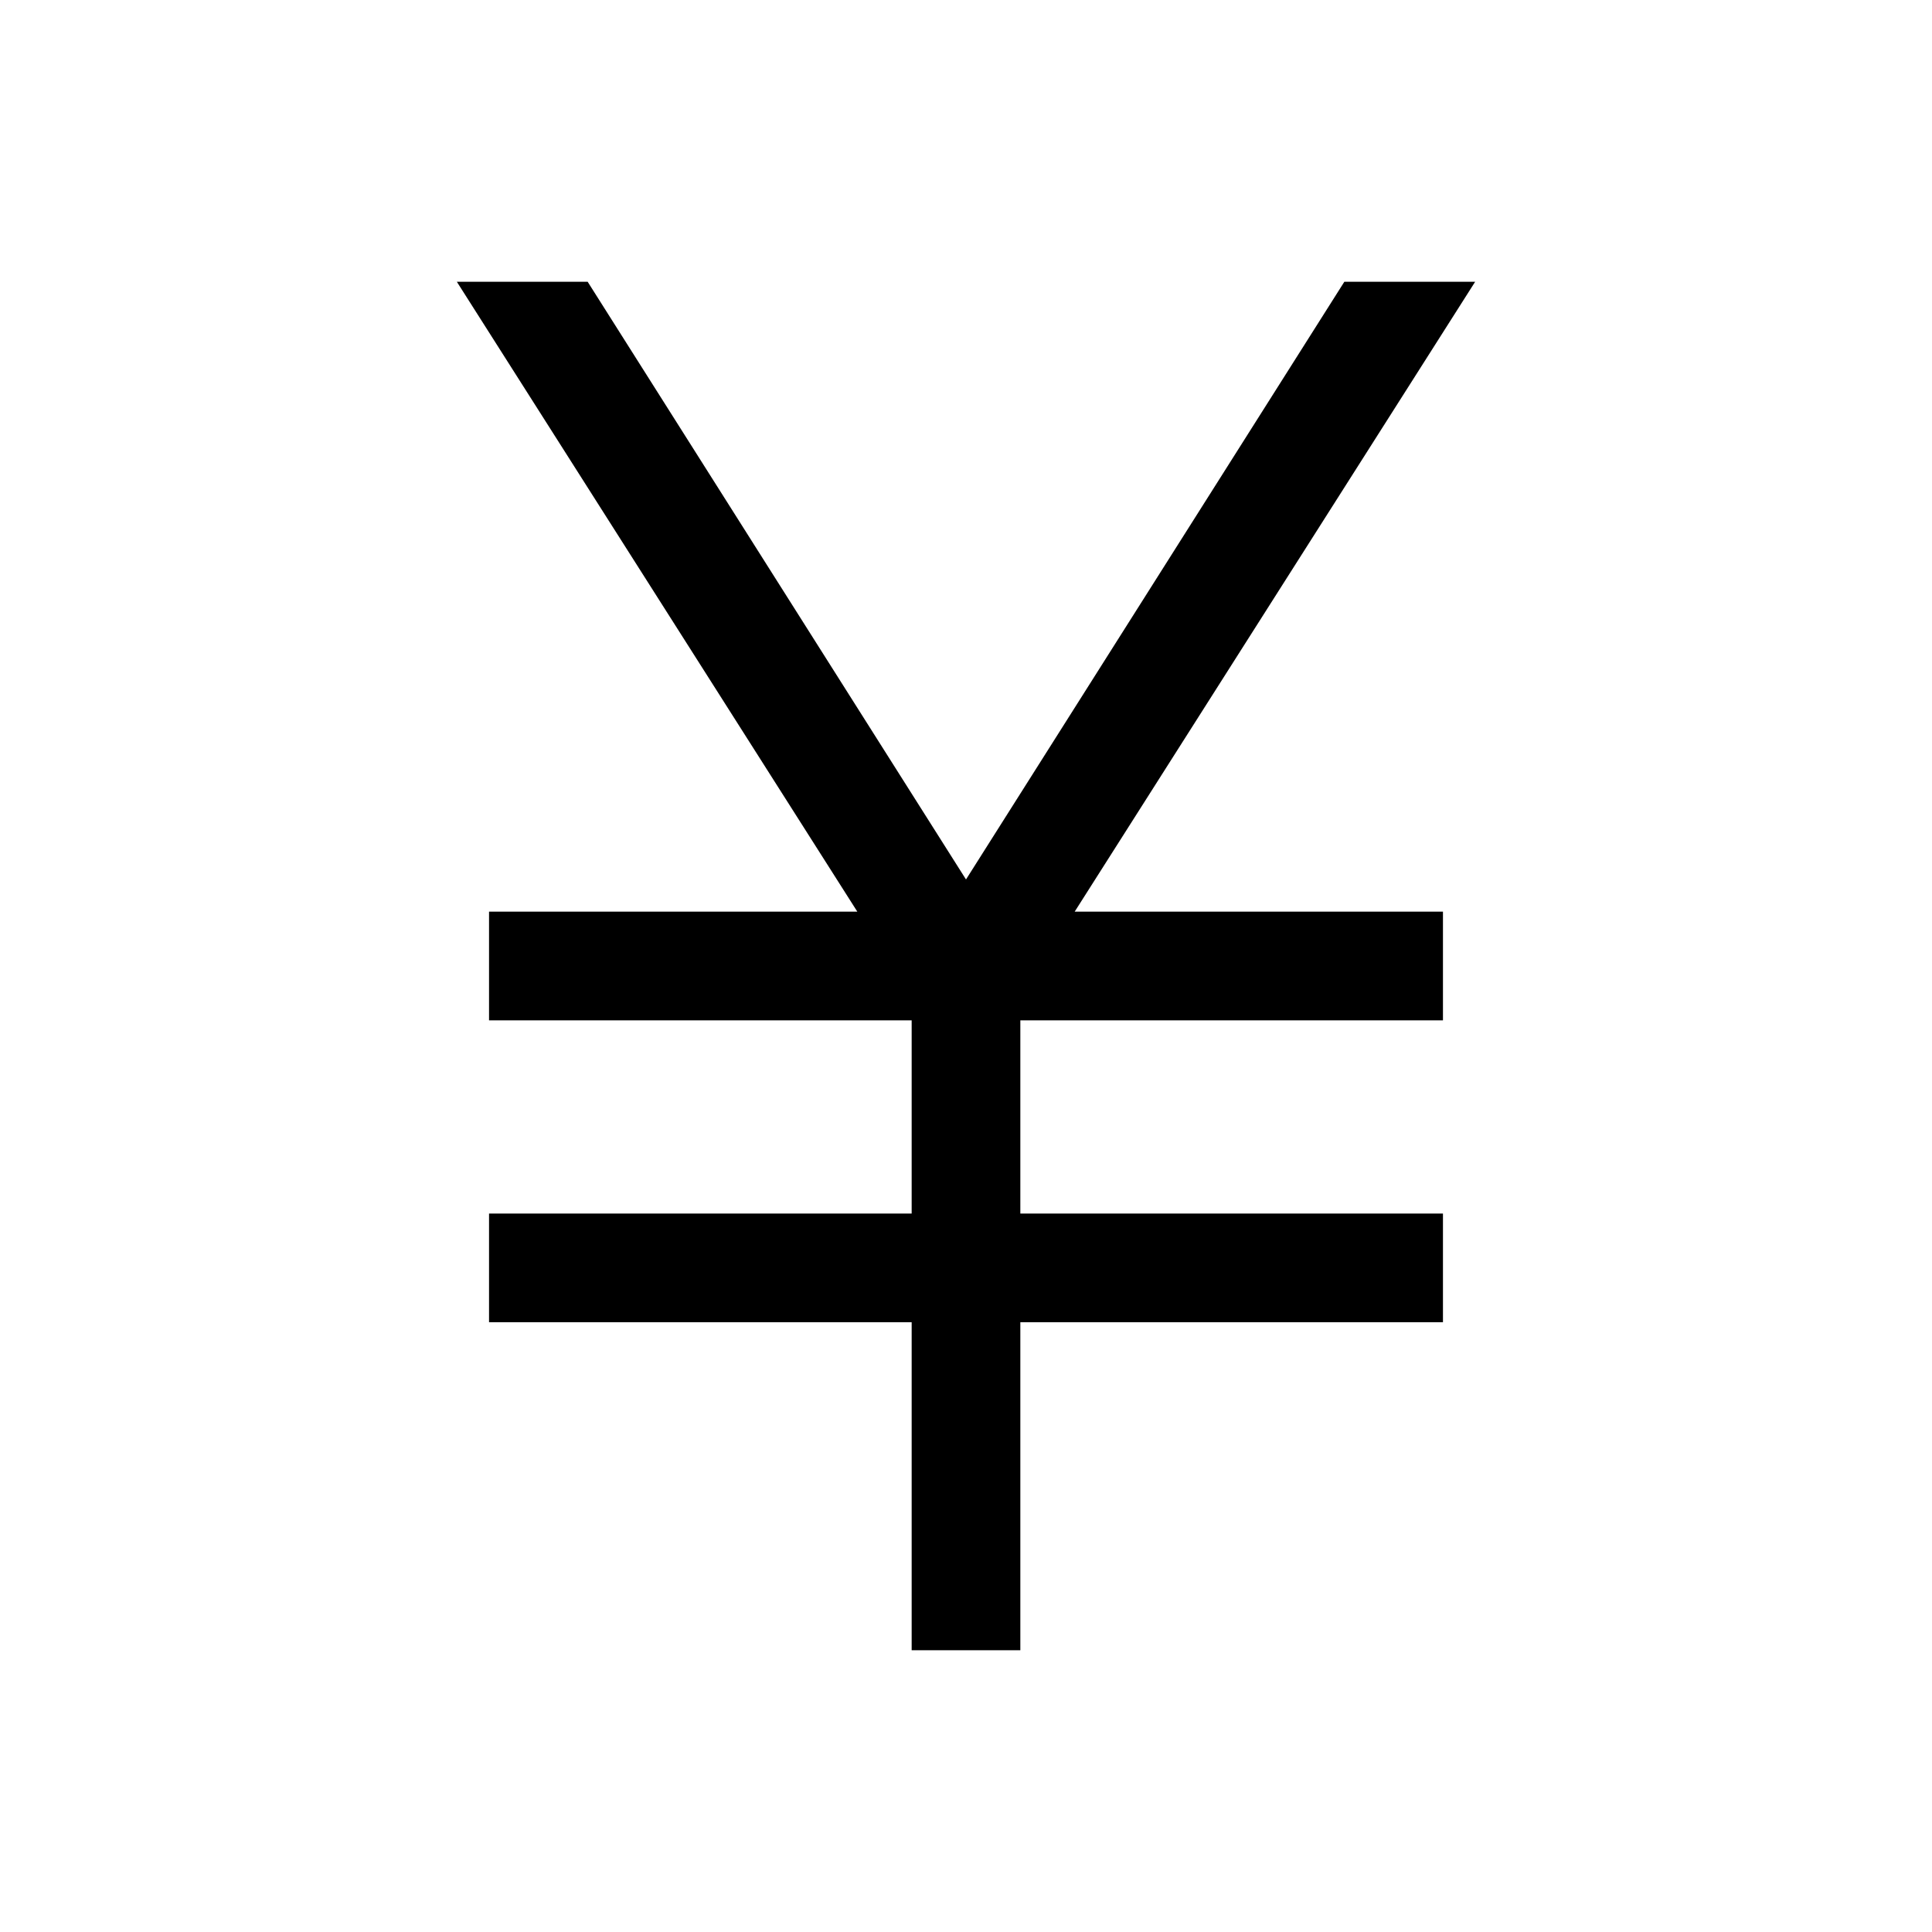 <svg xmlns="http://www.w3.org/2000/svg" height="24" width="24"><path d="M11.325 20.5v-4.075h-5.25v-1.35h5.25v-2.4h-5.25v-1.35h4.575L5.675 3.5H7.3l4.7 7.425L16.7 3.5h1.625l-4.975 7.825h4.575v1.35h-5.25v2.4h5.25v1.35h-5.25V20.5Z"/></svg>
